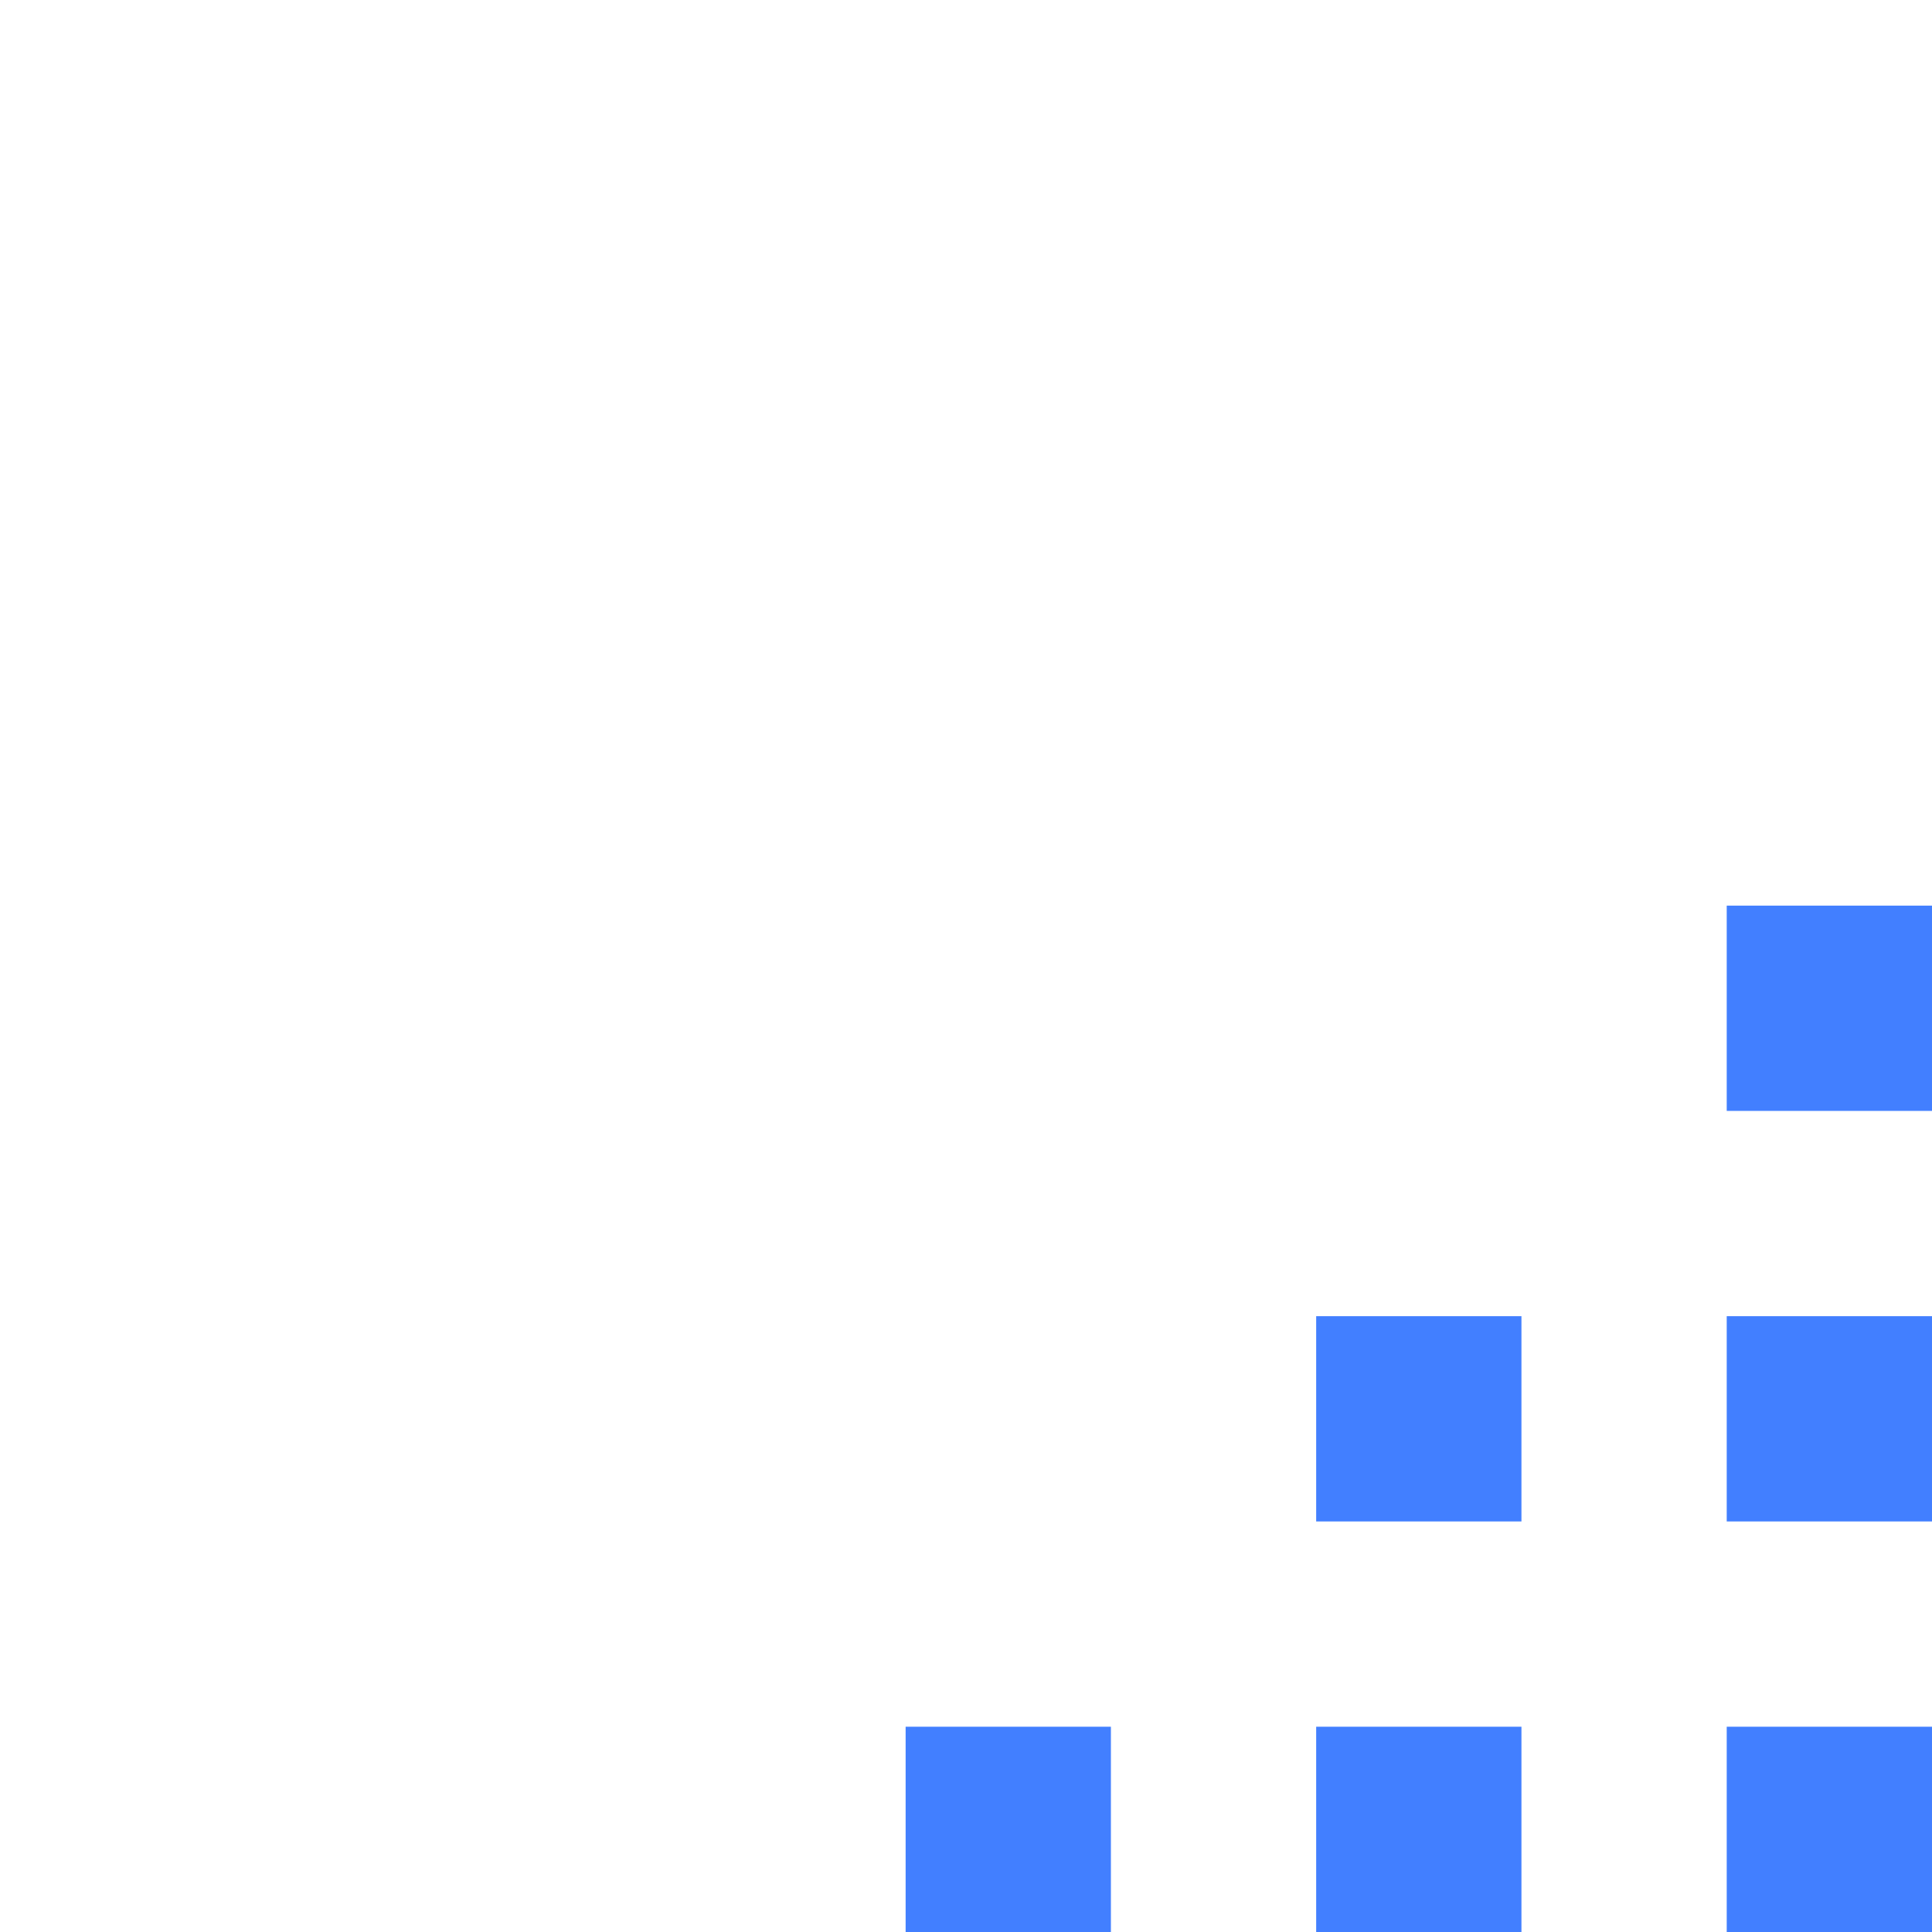 <?xml version="1.0" encoding="utf-8"?>
<!-- Generator: Adobe Illustrator 22.0.0, SVG Export Plug-In . SVG Version: 6.00 Build 0)  -->
<svg version="1.1" id="图层_1" xmlns="http://www.w3.org/2000/svg" xmlns:xlink="http://www.w3.org/1999/xlink" x="0px" y="0px"
	 viewBox="0 0 64 64" style="enable-background:new 0 0 64 64;" xml:space="preserve">
<style type="text/css">
	.st0{fill:#427FFF;}
</style>
<path class="st0" d="M64,64h-6.8v-6.8H64V64 M64,50.4h-6.8v-6.8H64V50.4 M50.4,64h-6.8v-6.8h6.8V64 M50.4,50.4h-6.8v-6.8h6.8V50.4
	 M36.8,64H30v-6.8h6.8V64 M64,36.8h-6.8V30H64V36.8z"/>
</svg>

